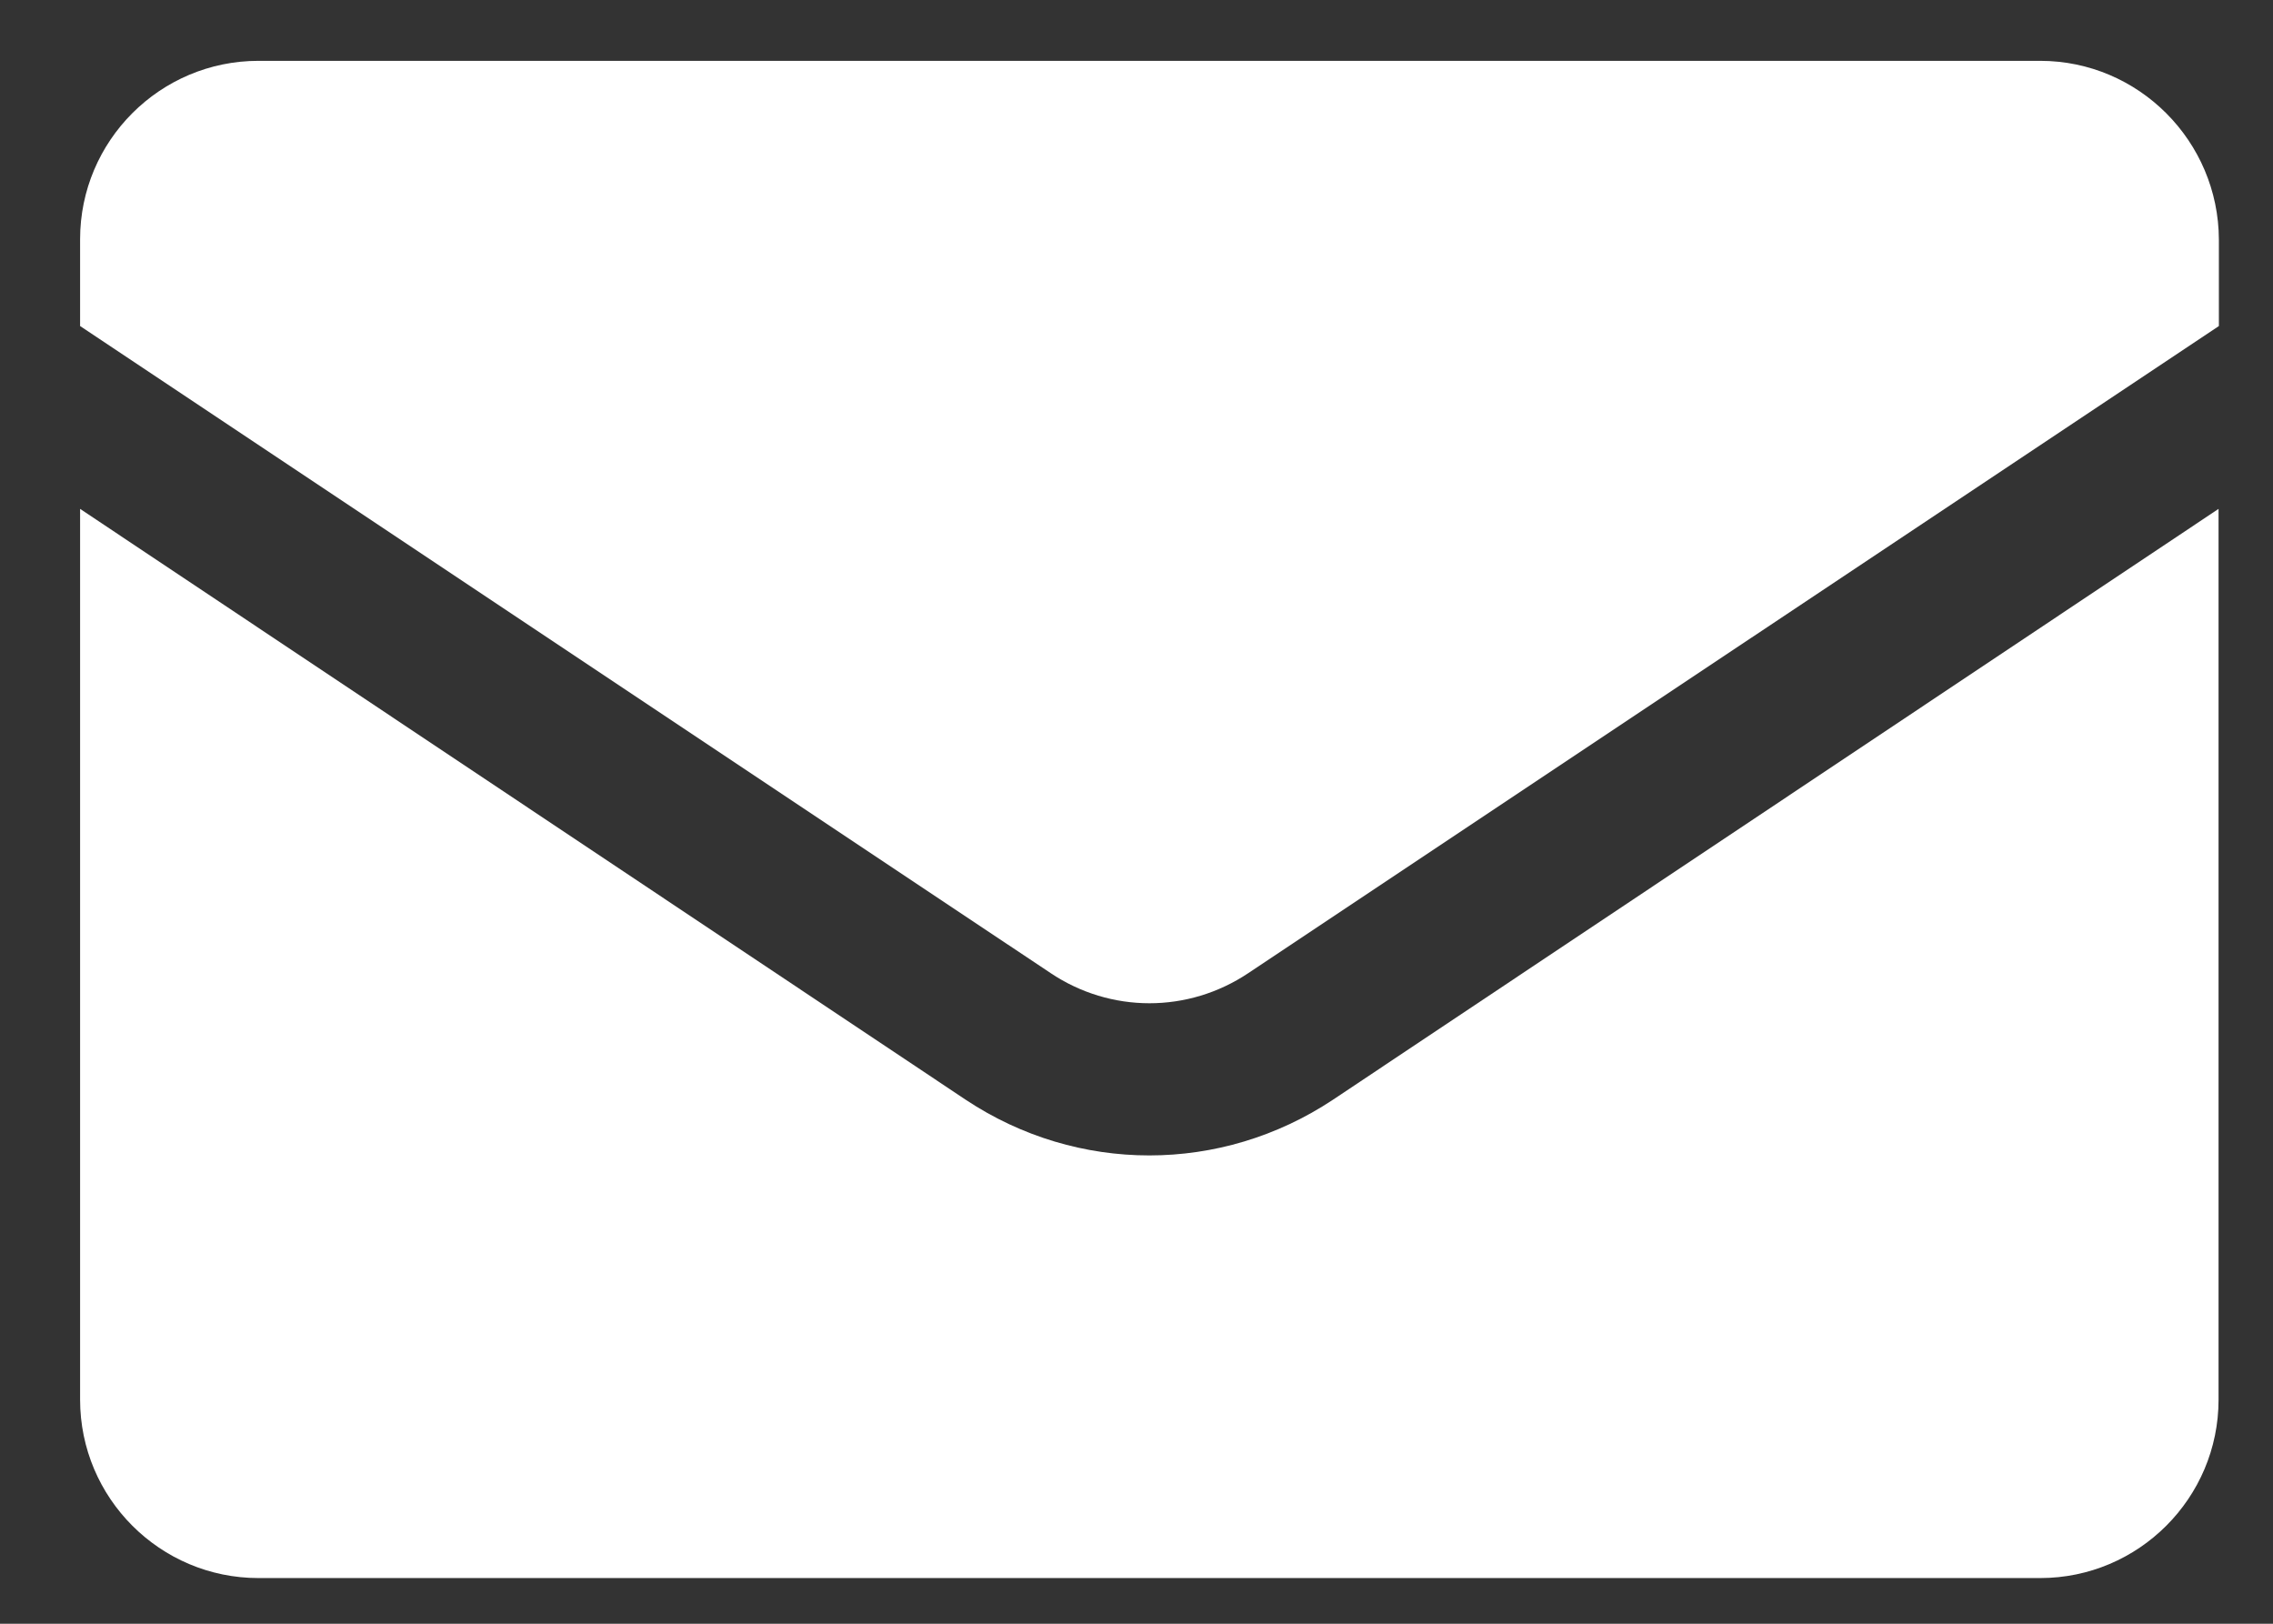 <svg width="21" height="15" viewBox="0 0 21 15" fill="none" xmlns="http://www.w3.org/2000/svg">
<rect x="0" y="0" width="21" height="15" fill="#333333" stroke="none"/>
<path d="M2.388 14.578H18.849C19.758 14.578 20.497 13.839 20.497 12.93V4.701L12.314 10.16C11.281 10.845 9.955 10.845 8.923 10.16L0.74 4.701V12.93C0.74 13.839 1.479 14.578 2.388 14.578Z" fill="white"/>
<path d="M18.849 0.562H2.388C1.479 0.562 0.74 1.301 0.74 2.21V3.012L9.706 8.989C10.261 9.361 10.978 9.361 11.534 8.989L20.5 3.012V2.214C20.497 1.304 19.758 0.562 18.849 0.562Z" fill="white"/>
</svg>
